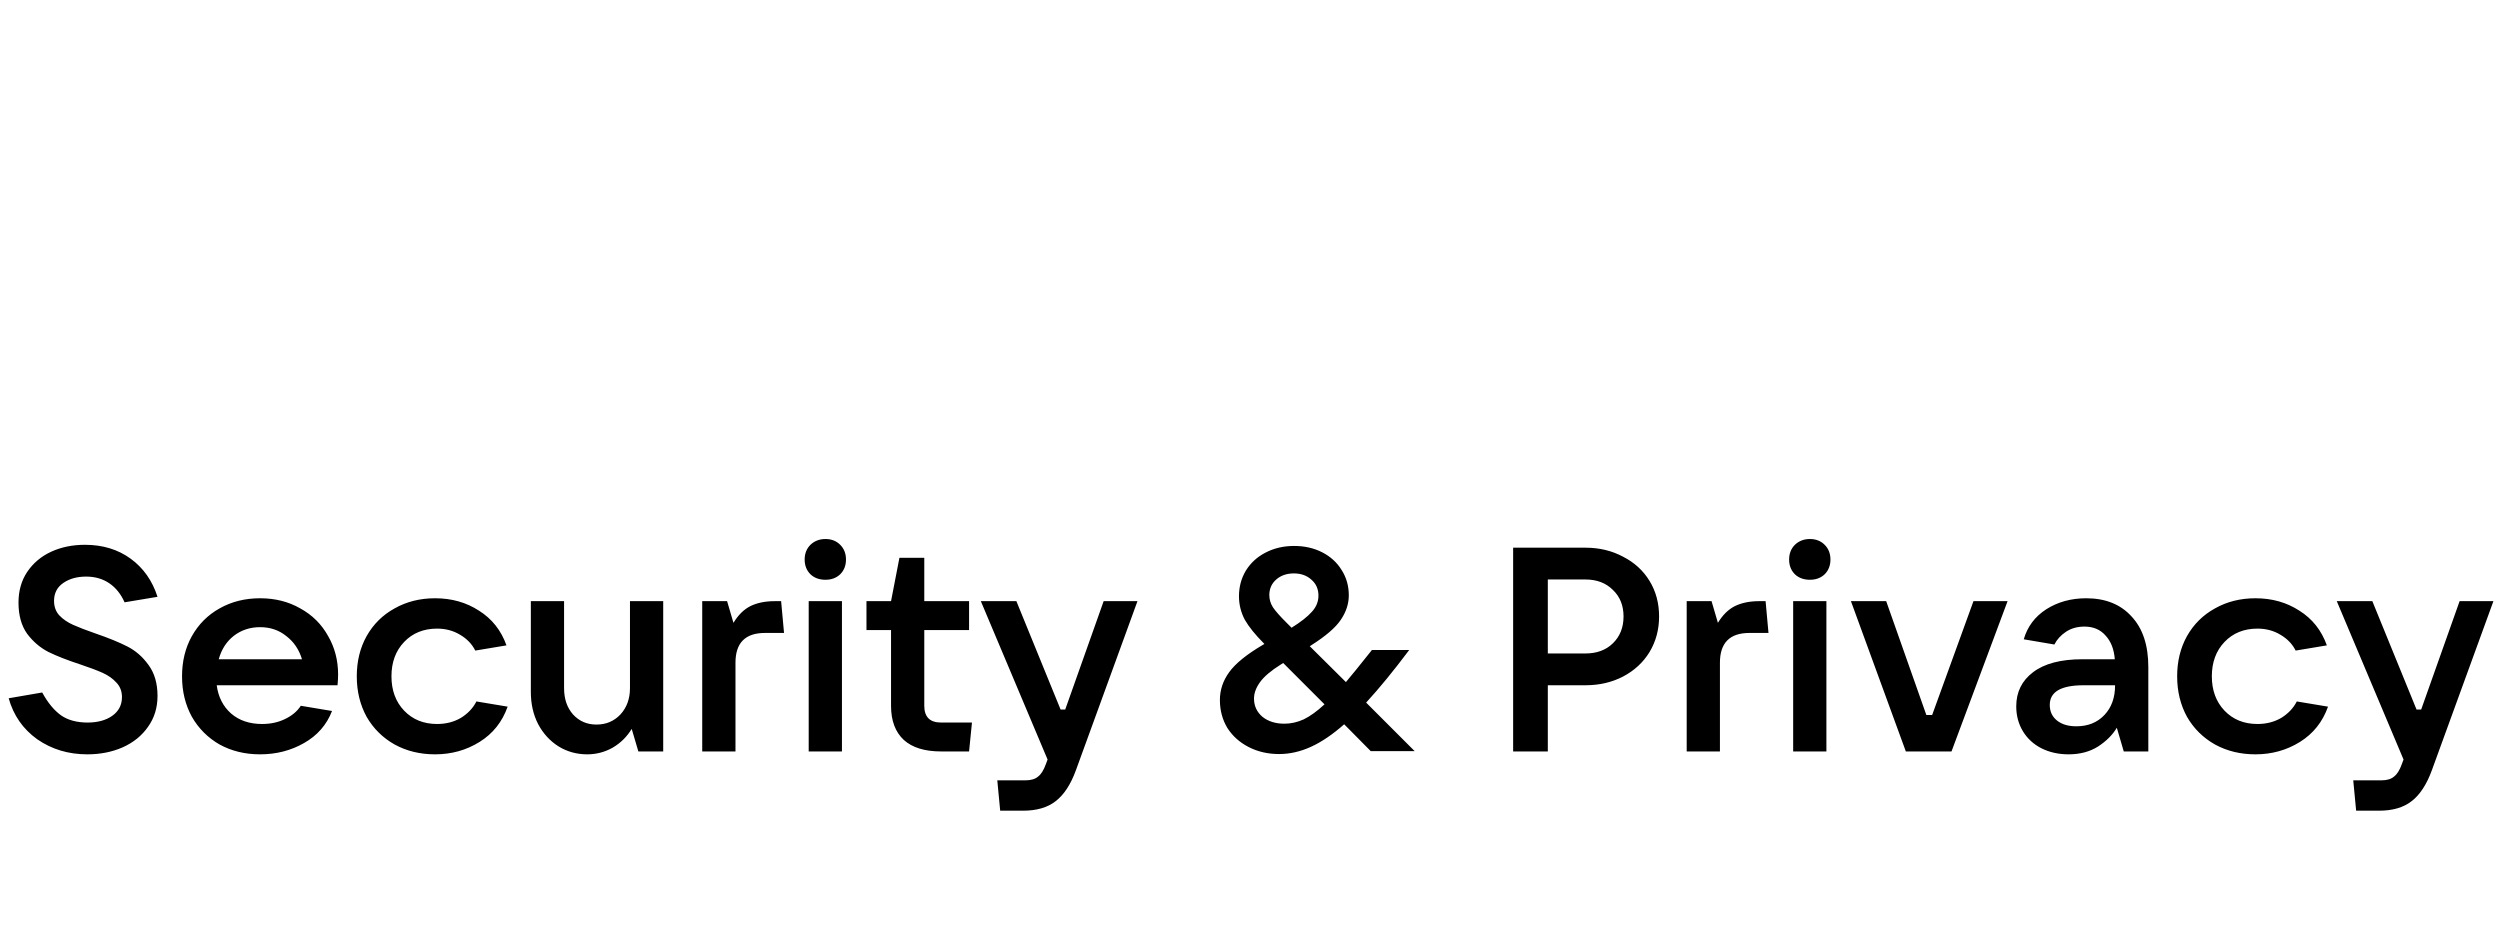 <svg width="173" height="64" viewBox="0 0 173 64" fill="none" xmlns="http://www.w3.org/2000/svg">
<path d="M6.04 52.2C4.733 52.2 3.58 51.853 2.58 51.16C1.593 50.453 0.933 49.507 0.6 48.32L2.92 47.92C3.307 48.627 3.74 49.153 4.22 49.5C4.7 49.833 5.313 50 6.06 50C6.753 50 7.32 49.847 7.76 49.54C8.213 49.22 8.44 48.787 8.44 48.24C8.44 47.84 8.313 47.507 8.06 47.24C7.807 46.96 7.487 46.733 7.1 46.56C6.713 46.387 6.2 46.193 5.56 45.98C4.667 45.687 3.933 45.4 3.36 45.12C2.787 44.827 2.293 44.407 1.88 43.86C1.48 43.3 1.28 42.58 1.28 41.7C1.28 40.887 1.48 40.18 1.88 39.58C2.293 38.967 2.847 38.5 3.54 38.18C4.233 37.86 5.013 37.7 5.88 37.7C7.107 37.7 8.16 38.02 9.04 38.66C9.92 39.3 10.54 40.18 10.9 41.3L8.62 41.68C8.367 41.107 8.013 40.667 7.56 40.36C7.107 40.053 6.573 39.9 5.96 39.9C5.333 39.9 4.807 40.047 4.38 40.34C3.953 40.633 3.74 41.047 3.74 41.58C3.74 41.98 3.86 42.313 4.1 42.58C4.353 42.847 4.673 43.067 5.06 43.24C5.447 43.413 5.967 43.613 6.62 43.84C7.513 44.147 8.247 44.447 8.82 44.74C9.393 45.033 9.88 45.46 10.28 46.02C10.693 46.58 10.9 47.293 10.9 48.16C10.9 48.973 10.68 49.687 10.24 50.3C9.813 50.913 9.227 51.387 8.48 51.72C7.747 52.04 6.933 52.2 6.04 52.2ZM23.397 46.68C23.397 46.88 23.384 47.127 23.357 47.42H14.997C15.104 48.233 15.437 48.887 15.997 49.38C16.557 49.86 17.27 50.1 18.137 50.1C18.724 50.1 19.25 49.987 19.717 49.76C20.197 49.533 20.564 49.227 20.817 48.84L22.977 49.2C22.604 50.16 21.957 50.9 21.037 51.42C20.13 51.94 19.117 52.2 17.997 52.2C16.957 52.2 16.023 51.973 15.197 51.52C14.383 51.053 13.743 50.413 13.277 49.6C12.823 48.773 12.597 47.84 12.597 46.8C12.597 45.76 12.823 44.833 13.277 44.02C13.743 43.193 14.383 42.553 15.197 42.1C16.023 41.633 16.957 41.4 17.997 41.4C19.037 41.4 19.963 41.633 20.777 42.1C21.604 42.553 22.244 43.187 22.697 44C23.163 44.8 23.397 45.693 23.397 46.68ZM17.997 43.4C17.303 43.4 16.697 43.6 16.177 44C15.67 44.4 15.323 44.94 15.137 45.62H20.897C20.697 44.953 20.337 44.42 19.817 44.02C19.31 43.607 18.703 43.4 17.997 43.4ZM30.109 52.2C29.069 52.2 28.136 51.973 27.309 51.52C26.482 51.053 25.836 50.413 25.369 49.6C24.916 48.773 24.689 47.84 24.689 46.8C24.689 45.76 24.916 44.833 25.369 44.02C25.836 43.193 26.482 42.553 27.309 42.1C28.136 41.633 29.069 41.4 30.109 41.4C31.256 41.4 32.269 41.687 33.149 42.26C34.042 42.82 34.676 43.62 35.049 44.66L32.889 45.02C32.662 44.567 32.309 44.2 31.829 43.92C31.362 43.64 30.836 43.5 30.249 43.5C29.316 43.5 28.556 43.807 27.969 44.42C27.382 45.033 27.089 45.827 27.089 46.8C27.089 47.773 27.382 48.567 27.969 49.18C28.556 49.793 29.316 50.1 30.249 50.1C30.862 50.1 31.409 49.96 31.889 49.68C32.369 49.387 32.729 49.007 32.969 48.54L35.129 48.9C34.756 49.953 34.109 50.767 33.189 51.34C32.269 51.913 31.242 52.2 30.109 52.2ZM40.634 52.2C39.901 52.2 39.234 52.013 38.634 51.64C38.048 51.267 37.581 50.753 37.234 50.1C36.901 49.447 36.734 48.707 36.734 47.88V41.6H39.034V47.62C39.034 48.367 39.241 48.973 39.654 49.44C40.081 49.907 40.621 50.14 41.274 50.14C41.941 50.14 42.494 49.907 42.934 49.44C43.374 48.96 43.594 48.353 43.594 47.62V41.6H45.894V52H44.174L43.714 50.44C43.381 50.987 42.941 51.42 42.394 51.74C41.848 52.047 41.261 52.2 40.634 52.2ZM48.594 52V41.6H50.315L50.755 43.1C51.088 42.553 51.481 42.167 51.934 41.94C52.401 41.713 52.961 41.6 53.614 41.6H54.054L54.255 43.8H52.934C51.575 43.8 50.895 44.487 50.895 45.86V52H48.594ZM58.263 52H55.962V41.6H58.263V52ZM57.123 40.12C56.696 40.12 56.349 39.993 56.083 39.74C55.816 39.473 55.682 39.133 55.682 38.72C55.682 38.307 55.816 37.967 56.083 37.7C56.362 37.433 56.709 37.3 57.123 37.3C57.536 37.3 57.876 37.433 58.142 37.7C58.409 37.967 58.542 38.307 58.542 38.72C58.542 39.133 58.409 39.473 58.142 39.74C57.876 39.993 57.536 40.12 57.123 40.12ZM67.26 50L67.06 52H65.12C63.987 52 63.127 51.733 62.54 51.2C61.953 50.653 61.66 49.867 61.66 48.84V43.6H59.96V41.6H61.66L62.24 38.6H63.96V41.6H67.06V43.6H63.96V48.84C63.96 49.613 64.347 50 65.12 50H67.26ZM76.373 41.6H78.713L74.453 53.3C74.093 54.287 73.626 55 73.053 55.44C72.493 55.88 71.739 56.1 70.793 56.1H69.213L69.013 54H70.953C71.339 54 71.633 53.913 71.833 53.74C72.046 53.58 72.226 53.293 72.373 52.88L72.493 52.56L67.873 41.6H70.333L73.393 49.1H73.713L76.373 41.6ZM97.897 51.98H94.857L93.017 50.12C92.217 50.827 91.451 51.347 90.717 51.68C89.984 52.013 89.251 52.18 88.517 52.18C87.744 52.18 87.044 52.02 86.417 51.7C85.79 51.38 85.297 50.94 84.937 50.38C84.591 49.807 84.417 49.16 84.417 48.44C84.417 47.747 84.63 47.107 85.057 46.52C85.484 45.92 86.264 45.287 87.397 44.62L87.497 44.56L87.477 44.54C86.864 43.927 86.417 43.373 86.137 42.88C85.871 42.373 85.737 41.833 85.737 41.26C85.737 40.607 85.897 40.013 86.217 39.48C86.55 38.947 87.004 38.533 87.577 38.24C88.164 37.933 88.824 37.78 89.557 37.78C90.277 37.78 90.924 37.927 91.497 38.22C92.07 38.513 92.517 38.92 92.837 39.44C93.171 39.96 93.337 40.547 93.337 41.2C93.337 41.787 93.15 42.353 92.777 42.9C92.417 43.433 91.744 44.013 90.757 44.64L90.637 44.72L93.137 47.2C93.457 46.827 94.057 46.087 94.937 44.98H97.517C96.437 46.42 95.444 47.633 94.537 48.62L97.897 51.98ZM89.537 39.68C89.044 39.68 88.637 39.82 88.317 40.1C87.997 40.38 87.837 40.74 87.837 41.18C87.837 41.487 87.924 41.773 88.097 42.04C88.27 42.293 88.57 42.633 88.997 43.06L89.377 43.44C90.017 43.04 90.484 42.673 90.777 42.34C91.084 42.007 91.237 41.633 91.237 41.22C91.237 40.767 91.077 40.4 90.757 40.12C90.437 39.827 90.031 39.68 89.537 39.68ZM88.877 50.08C89.331 50.08 89.777 49.98 90.217 49.78C90.657 49.567 91.137 49.22 91.657 48.74L88.797 45.88L88.637 45.98C87.957 46.407 87.477 46.813 87.197 47.2C86.917 47.587 86.777 47.967 86.777 48.34C86.777 48.847 86.971 49.267 87.357 49.6C87.757 49.92 88.264 50.08 88.877 50.08ZM104.709 52V37.9H109.709C110.669 37.9 111.536 38.107 112.309 38.52C113.096 38.92 113.709 39.48 114.149 40.2C114.589 40.92 114.809 41.74 114.809 42.66C114.809 43.567 114.589 44.387 114.149 45.12C113.709 45.84 113.096 46.407 112.309 46.82C111.536 47.22 110.669 47.42 109.709 47.42H107.109V52H104.709ZM109.709 45.22C110.496 45.22 111.129 44.987 111.609 44.52C112.103 44.04 112.349 43.42 112.349 42.66C112.349 41.9 112.103 41.287 111.609 40.82C111.129 40.34 110.496 40.1 109.709 40.1H107.109V45.22H109.709ZM116.719 52V41.6H118.439L118.879 43.1C119.212 42.553 119.605 42.167 120.059 41.94C120.525 41.713 121.085 41.6 121.739 41.6H122.179L122.379 43.8H121.059C119.699 43.8 119.019 44.487 119.019 45.86V52H116.719ZM126.387 52H124.087V41.6H126.387V52ZM125.247 40.12C124.82 40.12 124.473 39.993 124.207 39.74C123.94 39.473 123.807 39.133 123.807 38.72C123.807 38.307 123.94 37.967 124.207 37.7C124.487 37.433 124.833 37.3 125.247 37.3C125.66 37.3 126 37.433 126.267 37.7C126.533 37.967 126.667 38.307 126.667 38.72C126.667 39.133 126.533 39.473 126.267 39.74C126 39.993 125.66 40.12 125.247 40.12ZM135.044 52H131.884L128.084 41.6H130.524L133.304 49.48H133.704L136.564 41.6H138.924L135.044 52ZM144.364 41.4C145.698 41.4 146.744 41.82 147.504 42.66C148.278 43.487 148.664 44.653 148.664 46.16V52H146.964L146.484 50.36C146.191 50.853 145.758 51.287 145.184 51.66C144.611 52.02 143.931 52.2 143.144 52.2C142.451 52.2 141.824 52.06 141.264 51.78C140.718 51.5 140.291 51.107 139.984 50.6C139.678 50.093 139.524 49.52 139.524 48.88C139.524 47.893 139.911 47.107 140.684 46.52C141.471 45.92 142.611 45.62 144.104 45.62H146.344C146.291 44.927 146.078 44.38 145.704 43.98C145.344 43.567 144.858 43.36 144.244 43.36C143.751 43.36 143.324 43.48 142.964 43.72C142.604 43.96 142.338 44.253 142.164 44.6L140.044 44.24C140.298 43.36 140.818 42.667 141.604 42.16C142.404 41.653 143.324 41.4 144.364 41.4ZM143.684 50.26C144.484 50.26 145.131 50 145.624 49.48C146.118 48.96 146.364 48.273 146.364 47.42H144.184C142.624 47.42 141.844 47.873 141.844 48.78C141.844 49.233 142.011 49.593 142.344 49.86C142.678 50.127 143.124 50.26 143.684 50.26ZM156.079 52.2C155.039 52.2 154.106 51.973 153.279 51.52C152.453 51.053 151.806 50.413 151.339 49.6C150.886 48.773 150.659 47.84 150.659 46.8C150.659 45.76 150.886 44.833 151.339 44.02C151.806 43.193 152.453 42.553 153.279 42.1C154.106 41.633 155.039 41.4 156.079 41.4C157.226 41.4 158.239 41.687 159.119 42.26C160.013 42.82 160.646 43.62 161.019 44.66L158.859 45.02C158.633 44.567 158.279 44.2 157.799 43.92C157.333 43.64 156.806 43.5 156.219 43.5C155.286 43.5 154.526 43.807 153.939 44.42C153.353 45.033 153.059 45.827 153.059 46.8C153.059 47.773 153.353 48.567 153.939 49.18C154.526 49.793 155.286 50.1 156.219 50.1C156.833 50.1 157.379 49.96 157.859 49.68C158.339 49.387 158.699 49.007 158.939 48.54L161.099 48.9C160.726 49.953 160.079 50.767 159.159 51.34C158.239 51.913 157.213 52.2 156.079 52.2ZM170.205 41.6H172.545L168.285 53.3C167.925 54.287 167.458 55 166.885 55.44C166.325 55.88 165.571 56.1 164.625 56.1H163.045L162.845 54H164.785C165.171 54 165.465 53.913 165.665 53.74C165.878 53.58 166.058 53.293 166.205 52.88L166.325 52.56L161.705 41.6H164.165L167.225 49.1H167.545L170.205 41.6Z" fill="black"/>
</svg>
